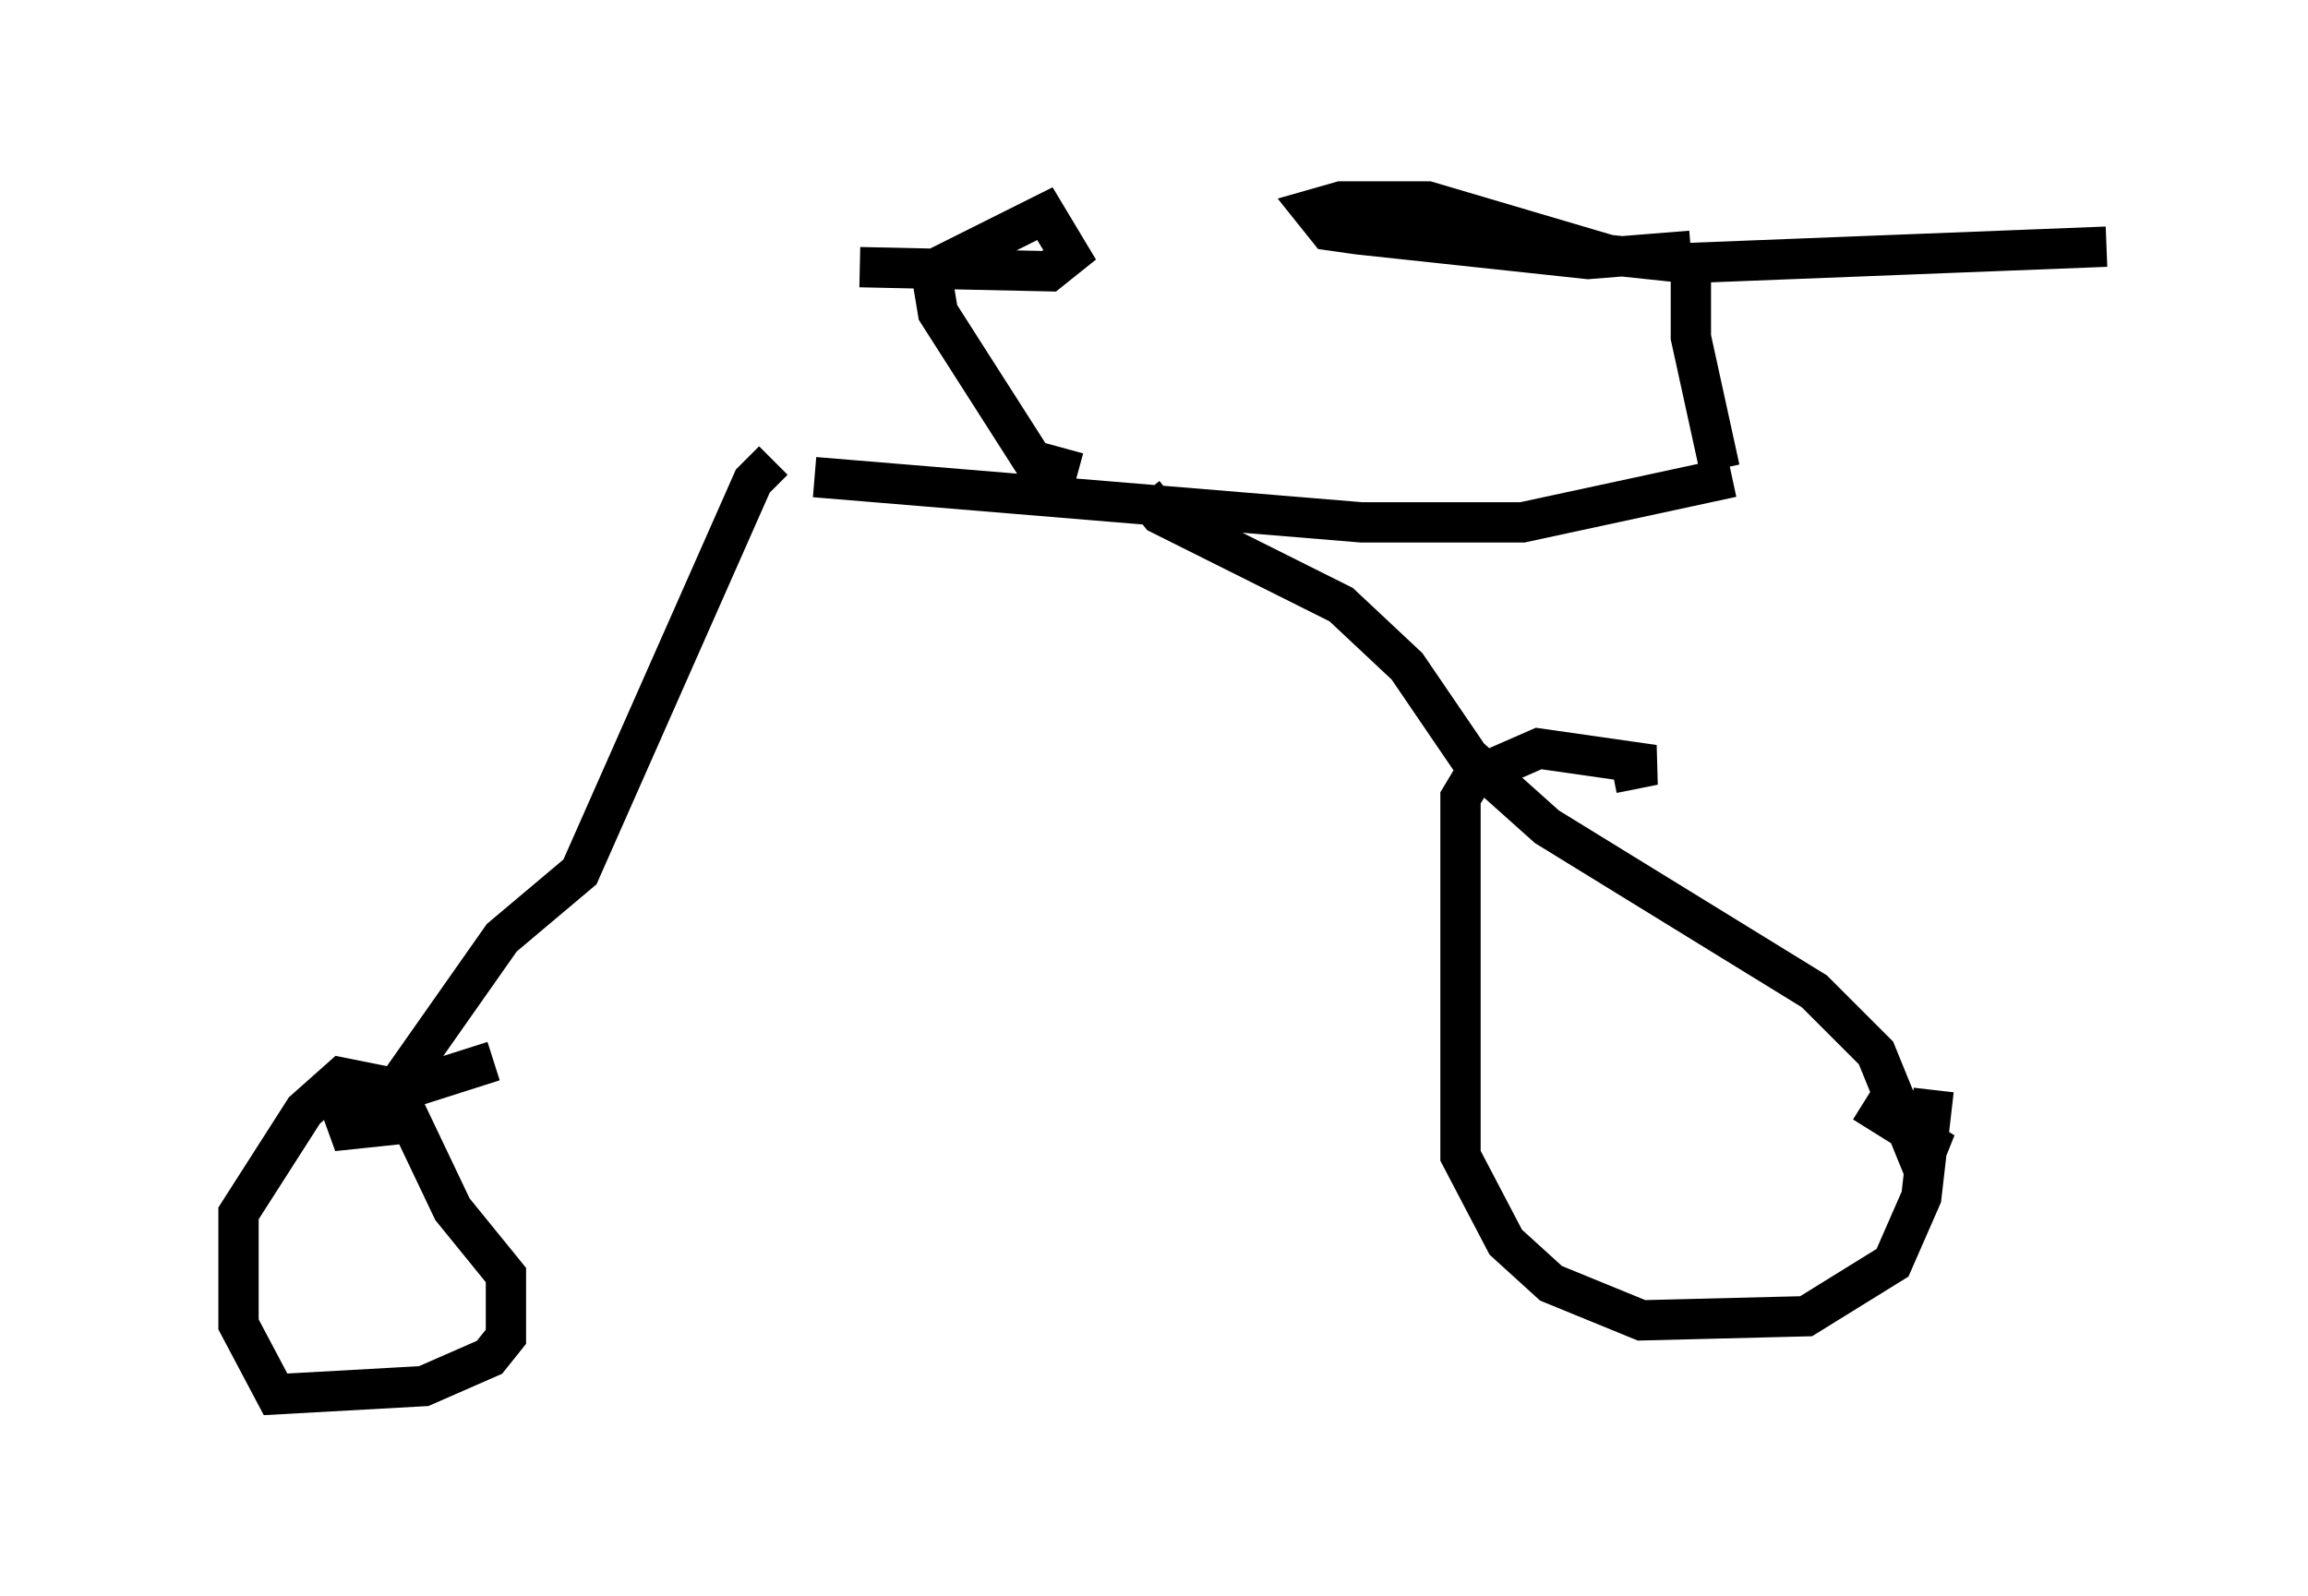 <?xml version="1.0" encoding="utf-8" ?>
<svg baseProfile="full" height="39.604" version="1.1" width="57.265" xmlns="http://www.w3.org/2000/svg" xmlns:ev="http://www.w3.org/2001/xml-events" xmlns:xlink="http://www.w3.org/1999/xlink"><defs /><rect fill="white" height="39.604" width="57.265" x="0" y="0" /><path d="M5, 11.738 m15.211, 0.102 l13.577, 1.123 3.981, 0.0 l5.206, -1.123 m-14.598, 0.408 l0.408, 0.51 4.492, 2.246 l1.633, 1.531 1.531, 2.246 l1.94, 1.735 6.635, 4.083 l1.531, 1.531 1.123, 2.756 l0.204, -0.51 -1.633, -1.021 m-3.573, -15.721 l-0.715, -3.267 0.0, -2.144 m0.0, 0.0 l-2.552, 0.204 -5.717, -0.613 l-0.715, -0.102 -0.408, -0.51 l0.715, -0.204 2.144, 0.0 l4.492, 1.327 1.94, 0.204 l10.413, -0.408 m-4.288, 20.927 l-0.306, 2.654 -0.715, 1.633 l-2.144, 1.327 -4.083, 0.102 l-2.246, -0.919 -1.123, -1.021 l-1.123, -2.144 0.0, -8.881 l0.306, -0.51 1.633, -0.715 l2.858, 0.408 -1.021, 0.204 m-20.825, -7.758 l-0.51, 0.51 -4.288, 9.698 l-1.94, 1.633 -2.654, 3.777 l-1.531, 1.021 1.94, -0.204 l1.021, 2.144 1.327, 1.633 l0.0, 1.531 -0.408, 0.51 l-1.633, 0.715 -3.675, 0.204 l-0.919, -1.735 0.0, -2.756 l1.633, -2.552 0.919, -0.817 l1.531, 0.306 2.246, -0.715 m14.496, -14.598 l-1.123, -0.306 -2.348, -3.675 l-0.102, -0.613 0.102, -0.51 l2.654, -1.327 0.613, 1.021 l-0.51, 0.408 -4.696, -0.102 " fill="none" stroke="black" stroke-width="1" /></svg>
